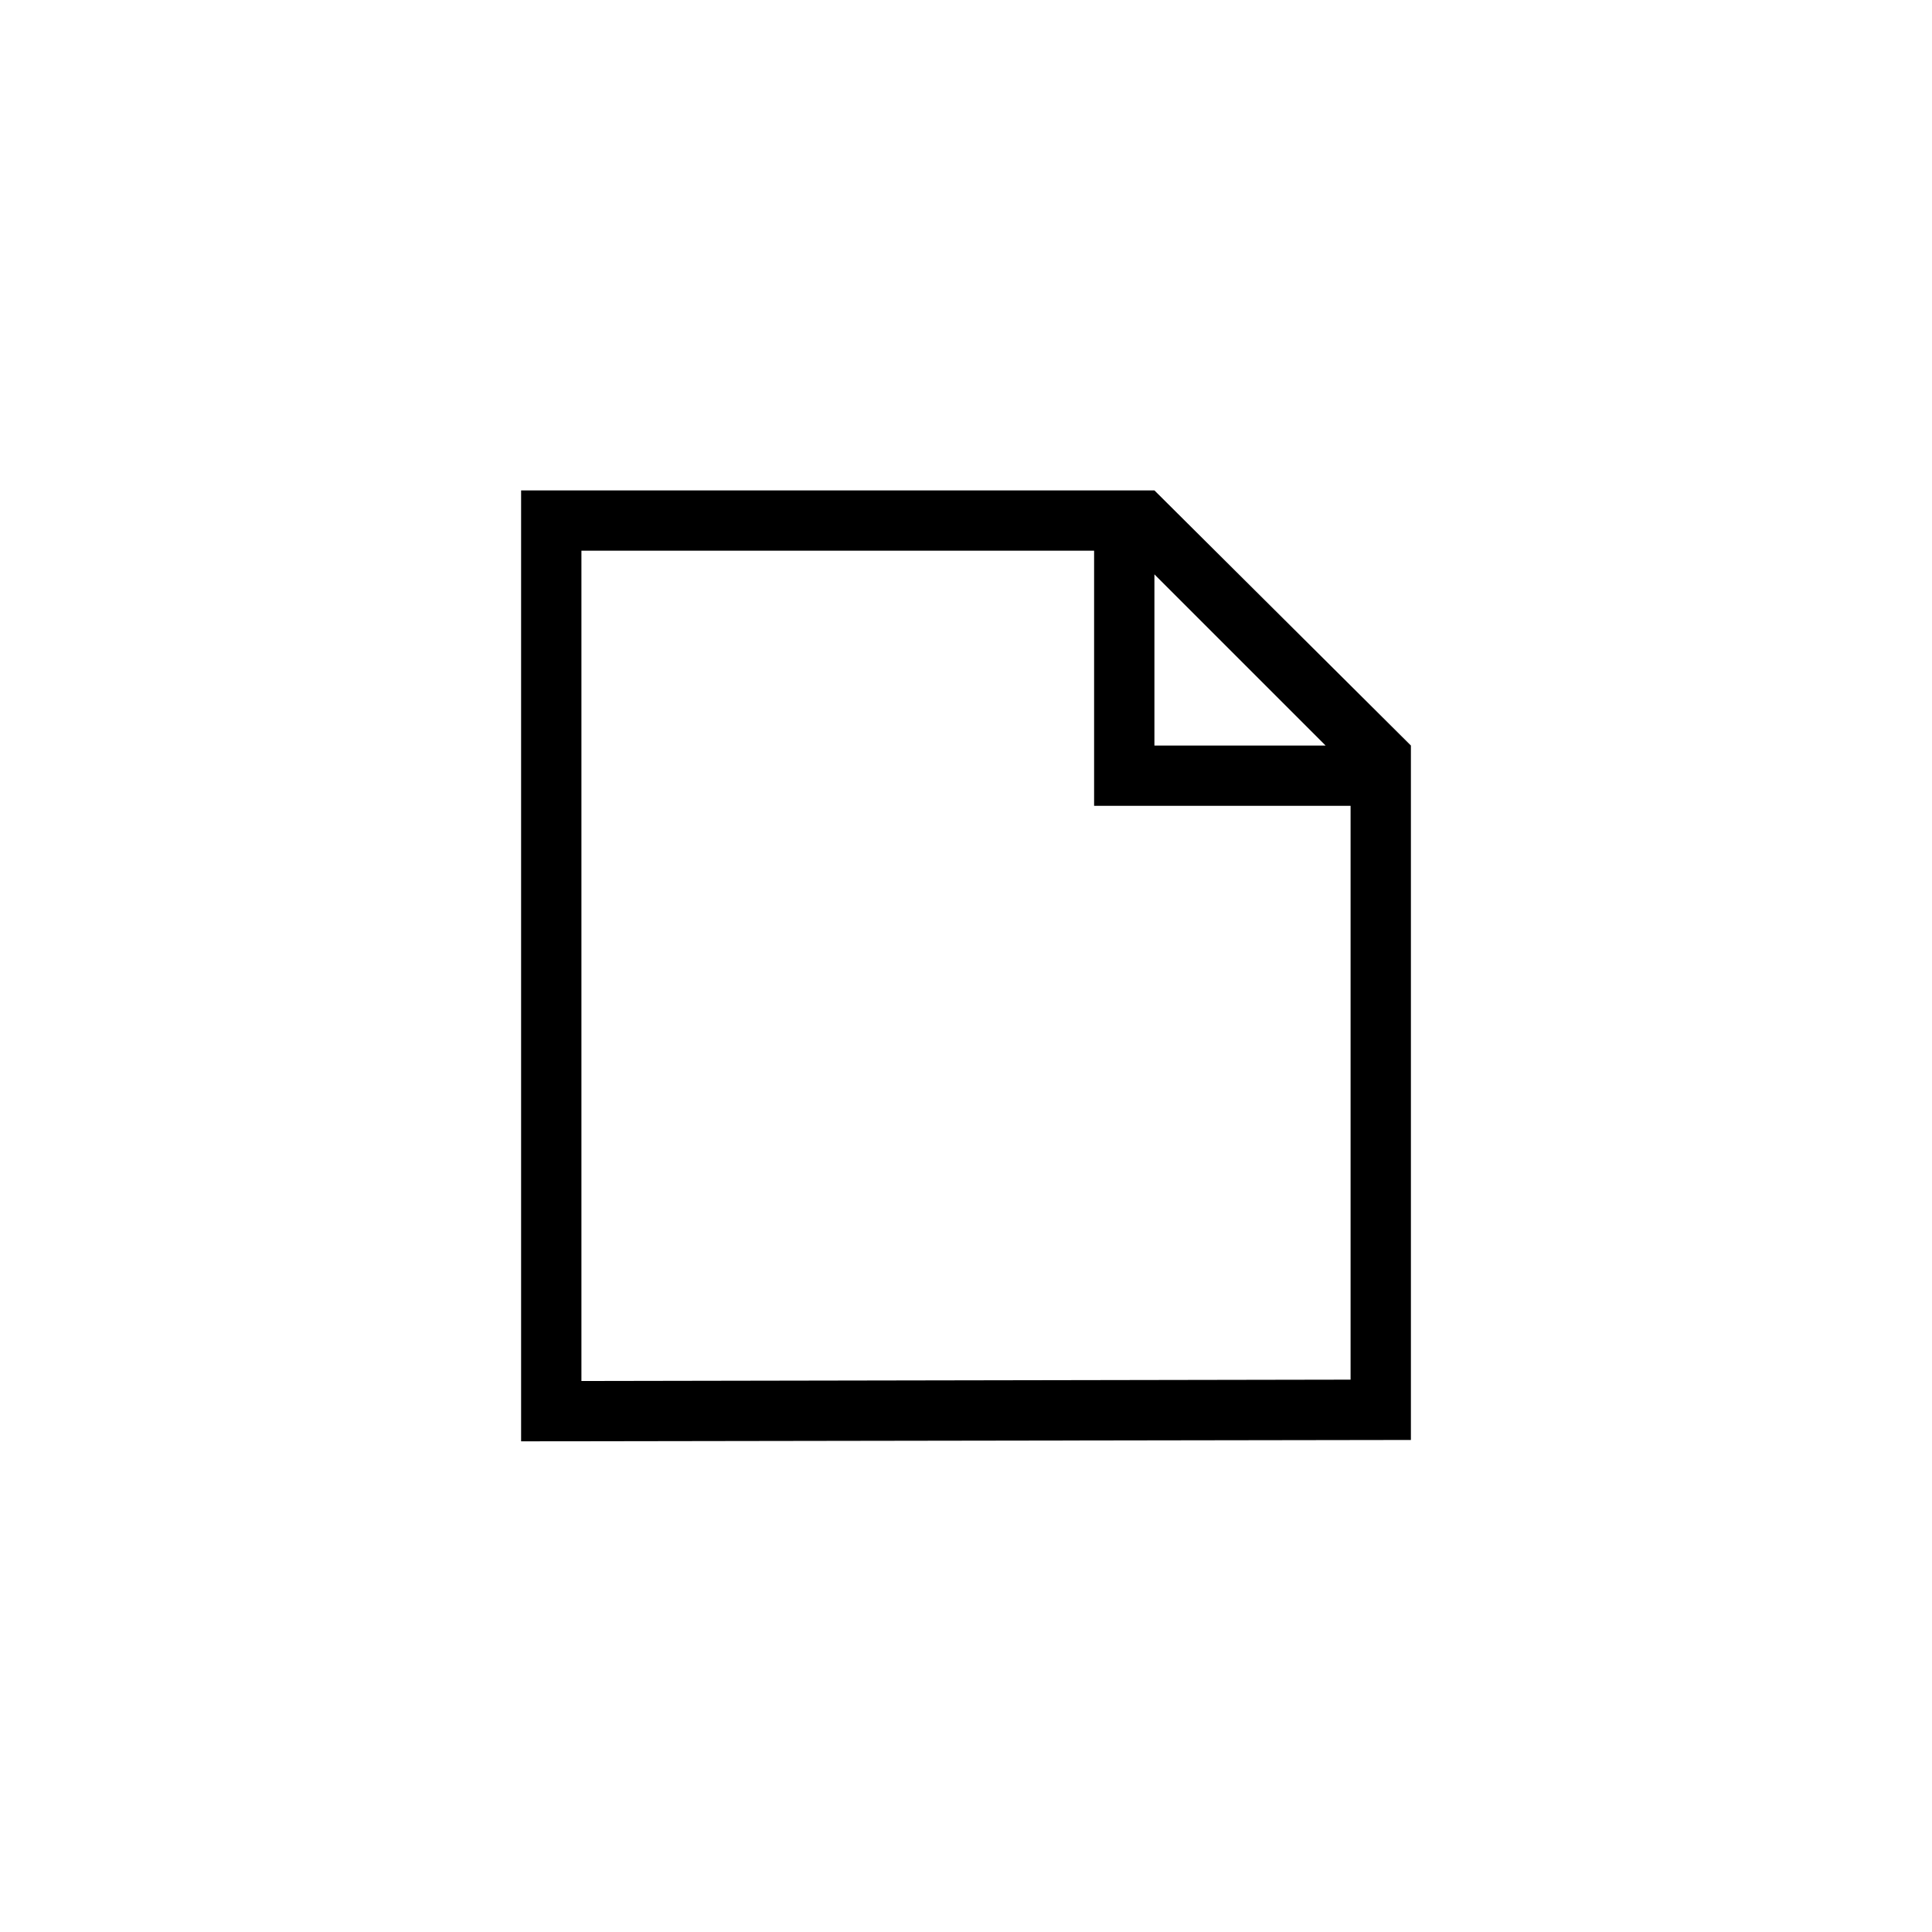 <?xml version="1.0" encoding="UTF-8"?>
<!DOCTYPE svg PUBLIC "-//W3C//DTD SVG 1.1//EN" "http://www.w3.org/Graphics/SVG/1.1/DTD/svg11.dtd">
<!-- Creator: CorelDRAW X7 -->
<svg xmlns="http://www.w3.org/2000/svg" xml:space="preserve" width="0.711in" height="0.711in" version="1.1" style="shape-rendering:geometricPrecision; text-rendering:geometricPrecision; image-rendering:optimizeQuality; fill-rule:evenodd; clip-rule:evenodd"
viewBox="0 0 7111 7111"
 xmlns:xlink="http://www.w3.org/1999/xlink">
 <defs>
  <style type="text/css">
   <![CDATA[
    .fil0 {fill:none}
    .fil1 {fill:black}
   ]]>
  </style>
 </defs>
 <g id="Layer_x0020_1">
  <g id="_2160975094080">
   <rect class="fil0" width="7111" height="7111"/>
   <path class="fil1" d="M4249 1805l-2331 0 0 3500 3275 -5 0 -2556 -944 -939zm-2109 222l1887 0 0 939 944 0 0 2112 -2831 5 0 -3056zm2109 717l0 -630 630 630 -630 0z"/>
  </g>
 </g>
</svg>

